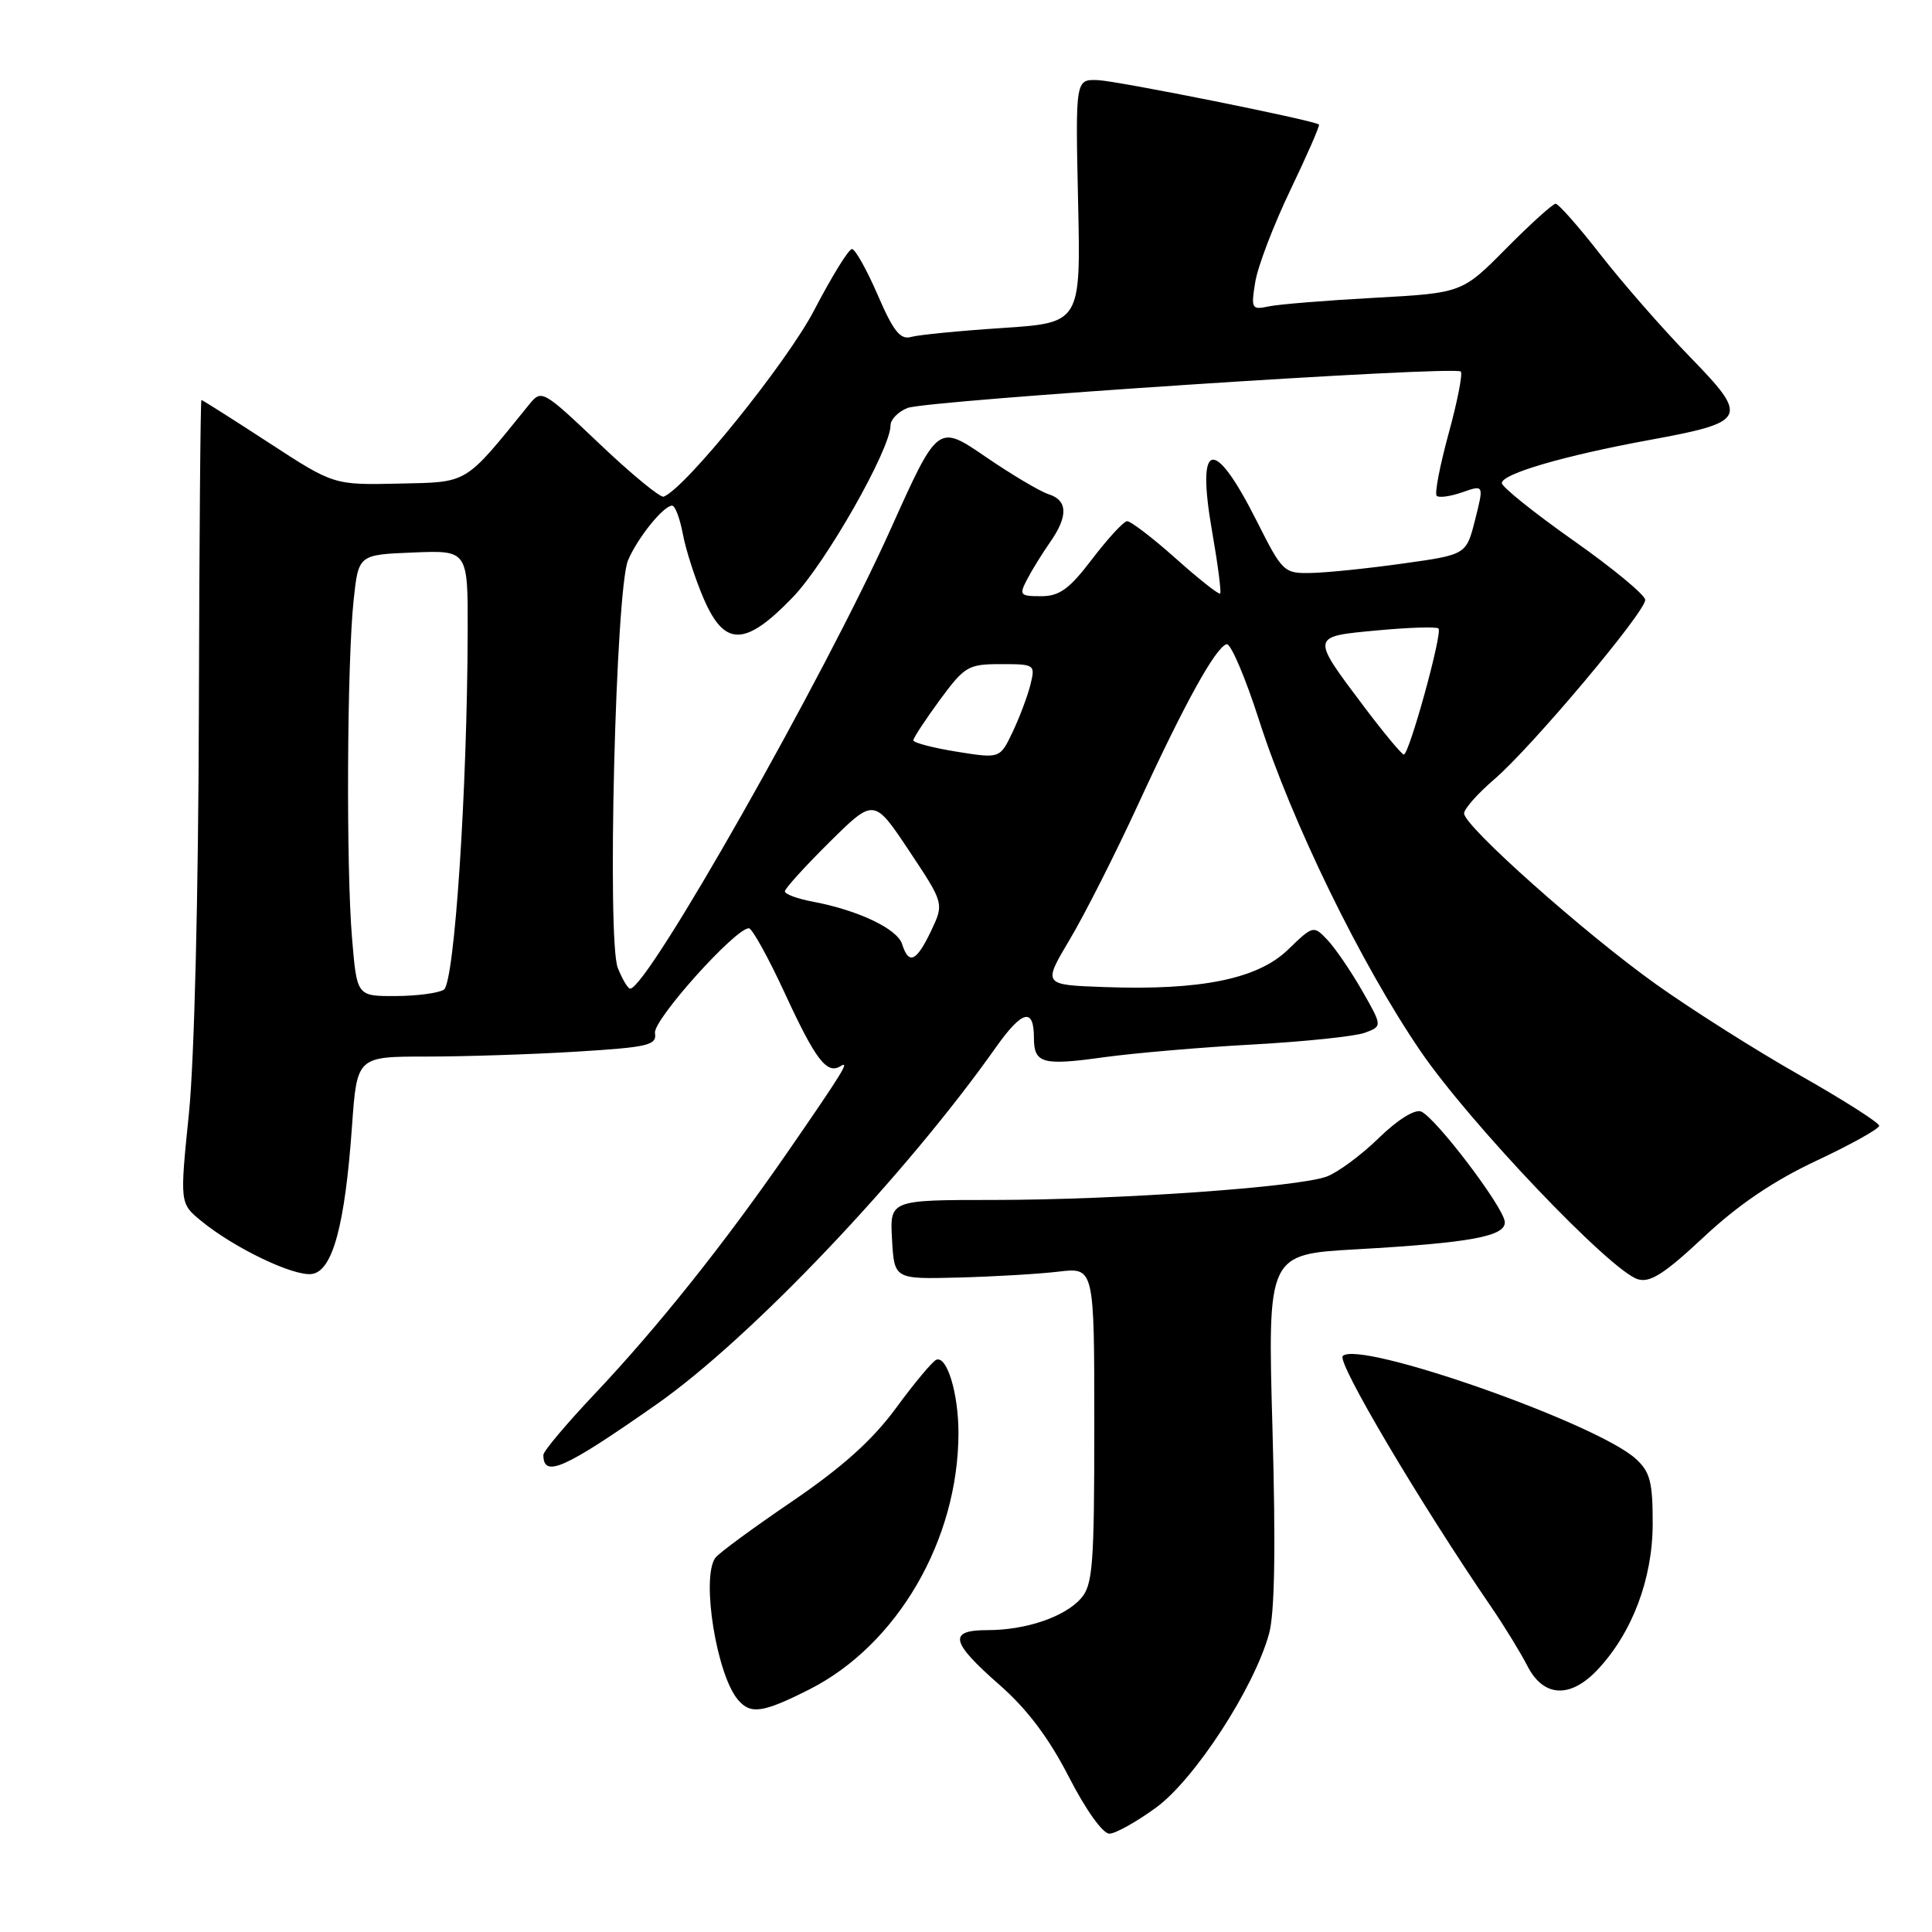 <?xml version="1.0" encoding="UTF-8" standalone="no"?>
<!DOCTYPE svg PUBLIC "-//W3C//DTD SVG 1.1//EN" "http://www.w3.org/Graphics/SVG/1.1/DTD/svg11.dtd" >
<svg xmlns="http://www.w3.org/2000/svg" xmlns:xlink="http://www.w3.org/1999/xlink" version="1.1" viewBox="0 0 256 256">
 <g >
 <path fill="currentColor"
d=" M 153.22 239.49 C 158.33 235.73 166.16 223.69 168.15 216.50 C 168.91 213.77 169.05 205.13 168.61 189.35 C 167.96 166.20 167.96 166.20 179.73 165.54 C 194.87 164.68 199.53 163.82 199.39 161.90 C 199.26 159.96 190.17 148.00 188.29 147.28 C 187.44 146.96 185.13 148.41 182.68 150.81 C 180.38 153.05 177.29 155.34 175.82 155.89 C 172.05 157.31 148.12 158.99 131.70 159.00 C 117.90 159.00 117.90 159.00 118.20 164.25 C 118.50 169.50 118.50 169.50 127.00 169.28 C 131.68 169.16 137.64 168.81 140.25 168.50 C 145.00 167.93 145.00 167.93 145.00 188.85 C 145.00 207.35 144.80 210.01 143.25 211.78 C 141.09 214.25 135.94 216.00 130.85 216.00 C 125.61 216.00 125.94 217.55 132.39 223.21 C 136.09 226.45 138.96 230.25 141.63 235.45 C 143.87 239.82 146.13 242.98 147.00 242.97 C 147.82 242.96 150.62 241.39 153.22 239.49 Z  M 107.22 223.87 C 118.89 217.98 127.00 204.04 127.00 189.86 C 127.00 184.65 125.49 179.65 124.08 180.17 C 123.59 180.35 121.19 183.21 118.76 186.53 C 115.59 190.84 111.66 194.37 104.92 198.97 C 99.74 202.49 95.17 205.85 94.77 206.44 C 92.89 209.14 94.97 221.99 97.81 225.26 C 99.48 227.20 101.09 226.96 107.22 223.87 Z  M 211.68 221.25 C 216.27 216.38 218.98 209.21 218.99 201.92 C 219.00 196.37 218.65 195.03 216.75 193.30 C 211.54 188.56 180.07 177.53 177.92 179.68 C 177.11 180.49 188.18 199.18 197.64 213.00 C 199.33 215.47 201.47 218.96 202.39 220.75 C 204.51 224.90 208.07 225.09 211.68 221.25 Z  M 87.00 186.08 C 99.46 177.35 119.90 155.85 131.96 138.78 C 135.44 133.86 137.00 133.46 137.00 137.50 C 137.00 140.92 138.12 141.23 146.27 140.09 C 150.28 139.54 159.17 138.77 166.03 138.40 C 172.89 138.02 179.55 137.32 180.84 136.85 C 183.18 135.98 183.18 135.98 180.47 131.24 C 178.97 128.63 176.91 125.62 175.89 124.54 C 174.05 122.60 173.99 122.62 170.67 125.83 C 166.66 129.72 159.11 131.26 146.30 130.79 C 138.17 130.50 138.17 130.50 141.74 124.50 C 143.71 121.20 147.81 113.10 150.85 106.50 C 157.00 93.14 161.06 85.80 162.53 85.36 C 163.06 85.19 165.00 89.72 166.83 95.42 C 171.17 108.93 180.32 127.70 188.21 139.26 C 194.69 148.76 213.32 168.33 217.00 169.50 C 218.62 170.02 220.53 168.80 225.75 163.92 C 230.33 159.63 235.03 156.45 240.71 153.79 C 245.27 151.65 249.00 149.57 249.00 149.17 C 249.00 148.77 244.26 145.75 238.48 142.47 C 232.69 139.19 224.12 133.76 219.42 130.41 C 209.92 123.63 194.00 109.46 194.00 107.78 C 194.00 107.18 195.80 105.15 197.99 103.27 C 202.88 99.09 218.00 81.12 218.00 79.49 C 218.00 78.85 213.73 75.31 208.50 71.63 C 203.28 67.95 199.00 64.52 199.00 64.01 C 199.00 62.79 207.20 60.39 218.46 58.32 C 231.58 55.91 231.82 55.41 223.89 47.25 C 220.28 43.54 214.97 37.46 212.08 33.75 C 209.19 30.04 206.51 27.00 206.13 27.00 C 205.75 27.00 202.81 29.66 199.59 32.91 C 193.74 38.82 193.74 38.82 182.12 39.46 C 175.73 39.81 169.42 40.32 168.11 40.60 C 165.85 41.08 165.75 40.91 166.33 37.36 C 166.66 35.30 168.76 29.81 170.99 25.16 C 173.22 20.51 174.92 16.61 174.77 16.50 C 174.06 15.93 148.14 10.73 145.50 10.62 C 142.50 10.50 142.50 10.50 142.85 26.63 C 143.21 42.77 143.21 42.77 132.85 43.46 C 127.16 43.83 121.69 44.37 120.71 44.65 C 119.30 45.05 118.36 43.87 116.30 39.08 C 114.85 35.74 113.32 33.00 112.89 33.00 C 112.45 33.00 110.21 36.64 107.89 41.09 C 104.28 48.03 90.84 64.69 87.94 65.81 C 87.50 65.98 83.68 62.84 79.46 58.83 C 71.94 51.69 71.76 51.58 70.14 53.57 C 61.43 64.32 62.18 63.87 52.81 64.08 C 44.22 64.27 44.22 64.27 35.57 58.63 C 30.82 55.54 26.82 53.00 26.69 53.00 C 26.56 53.00 26.41 71.56 26.35 94.25 C 26.29 118.55 25.75 140.42 25.04 147.47 C 23.82 159.45 23.82 159.45 26.66 161.78 C 31.03 165.37 38.92 169.15 41.33 168.81 C 44.07 168.42 45.71 162.37 46.64 149.25 C 47.30 140.00 47.30 140.00 56.49 140.00 C 61.55 140.00 70.50 139.71 76.38 139.35 C 85.94 138.76 87.04 138.50 86.79 136.88 C 86.51 135.17 97.42 123.00 99.23 123.00 C 99.66 123.00 101.83 126.92 104.04 131.71 C 108.06 140.42 109.57 142.39 111.36 141.28 C 112.66 140.47 111.74 141.97 104.32 152.72 C 95.92 164.86 87.16 175.85 78.80 184.70 C 75.06 188.66 72.00 192.29 72.00 192.78 C 72.00 195.89 74.76 194.65 87.00 186.08 Z  M 46.65 124.35 C 45.85 114.98 45.98 87.68 46.86 79.50 C 47.50 73.50 47.50 73.50 54.75 73.21 C 62.00 72.91 62.00 72.91 61.97 83.71 C 61.91 104.75 60.22 130.25 58.81 131.14 C 58.09 131.59 55.20 131.98 52.40 131.98 C 47.29 132.00 47.29 132.00 46.65 124.35 Z  M 81.86 128.25 C 80.41 124.59 81.58 78.09 83.22 74.24 C 84.49 71.25 87.92 67.00 89.06 67.00 C 89.46 67.00 90.09 68.69 90.48 70.75 C 90.86 72.81 92.09 76.64 93.21 79.25 C 95.99 85.74 98.72 85.71 105.05 79.14 C 109.42 74.61 118.00 59.52 118.00 56.36 C 118.00 55.59 119.01 54.55 120.25 54.06 C 122.77 53.05 192.77 48.44 193.56 49.23 C 193.84 49.51 193.11 53.21 191.95 57.45 C 190.79 61.69 190.07 65.41 190.37 65.70 C 190.66 65.99 192.19 65.78 193.76 65.23 C 196.63 64.23 196.63 64.23 195.46 68.87 C 194.29 73.50 194.29 73.50 185.89 74.67 C 181.28 75.32 175.82 75.88 173.76 75.92 C 170.12 76.00 169.94 75.82 166.54 69.07 C 160.82 57.72 158.48 58.25 160.61 70.42 C 161.37 74.77 161.85 78.48 161.68 78.65 C 161.51 78.83 158.85 76.73 155.77 73.98 C 152.70 71.24 149.80 69.03 149.34 69.06 C 148.88 69.09 146.81 71.34 144.73 74.06 C 141.69 78.06 140.39 79.00 137.95 79.00 C 135.14 79.00 135.01 78.85 136.11 76.75 C 136.75 75.51 138.12 73.31 139.14 71.85 C 141.56 68.39 141.49 66.29 138.93 65.48 C 137.80 65.12 134.03 62.88 130.57 60.51 C 124.27 56.20 124.27 56.20 118.04 70.06 C 109.25 89.63 85.80 131.00 83.50 131.00 C 83.20 131.00 82.46 129.76 81.86 128.25 Z  M 119.53 125.09 C 118.88 123.06 113.69 120.60 107.68 119.47 C 105.65 119.09 104.00 118.48 104.00 118.11 C 104.00 117.74 106.66 114.81 109.91 111.59 C 115.81 105.75 115.81 105.75 120.46 112.73 C 125.10 119.71 125.10 119.71 123.37 123.36 C 121.42 127.44 120.42 127.89 119.53 125.09 Z  M 126.75 99.60 C 123.59 99.09 121.01 98.41 121.02 98.09 C 121.04 97.76 122.62 95.36 124.53 92.75 C 127.82 88.28 128.29 88.00 132.62 88.00 C 137.13 88.00 137.20 88.05 136.53 90.75 C 136.15 92.26 135.09 95.08 134.17 97.01 C 132.50 100.52 132.50 100.52 126.75 99.60 Z  M 180.81 93.73 C 173.64 84.20 173.62 84.36 182.51 83.53 C 186.71 83.14 190.36 83.02 190.61 83.28 C 191.17 83.84 186.72 100.01 186.01 99.98 C 185.73 99.96 183.39 97.15 180.81 93.73 Z "/>
</g>
</svg>
